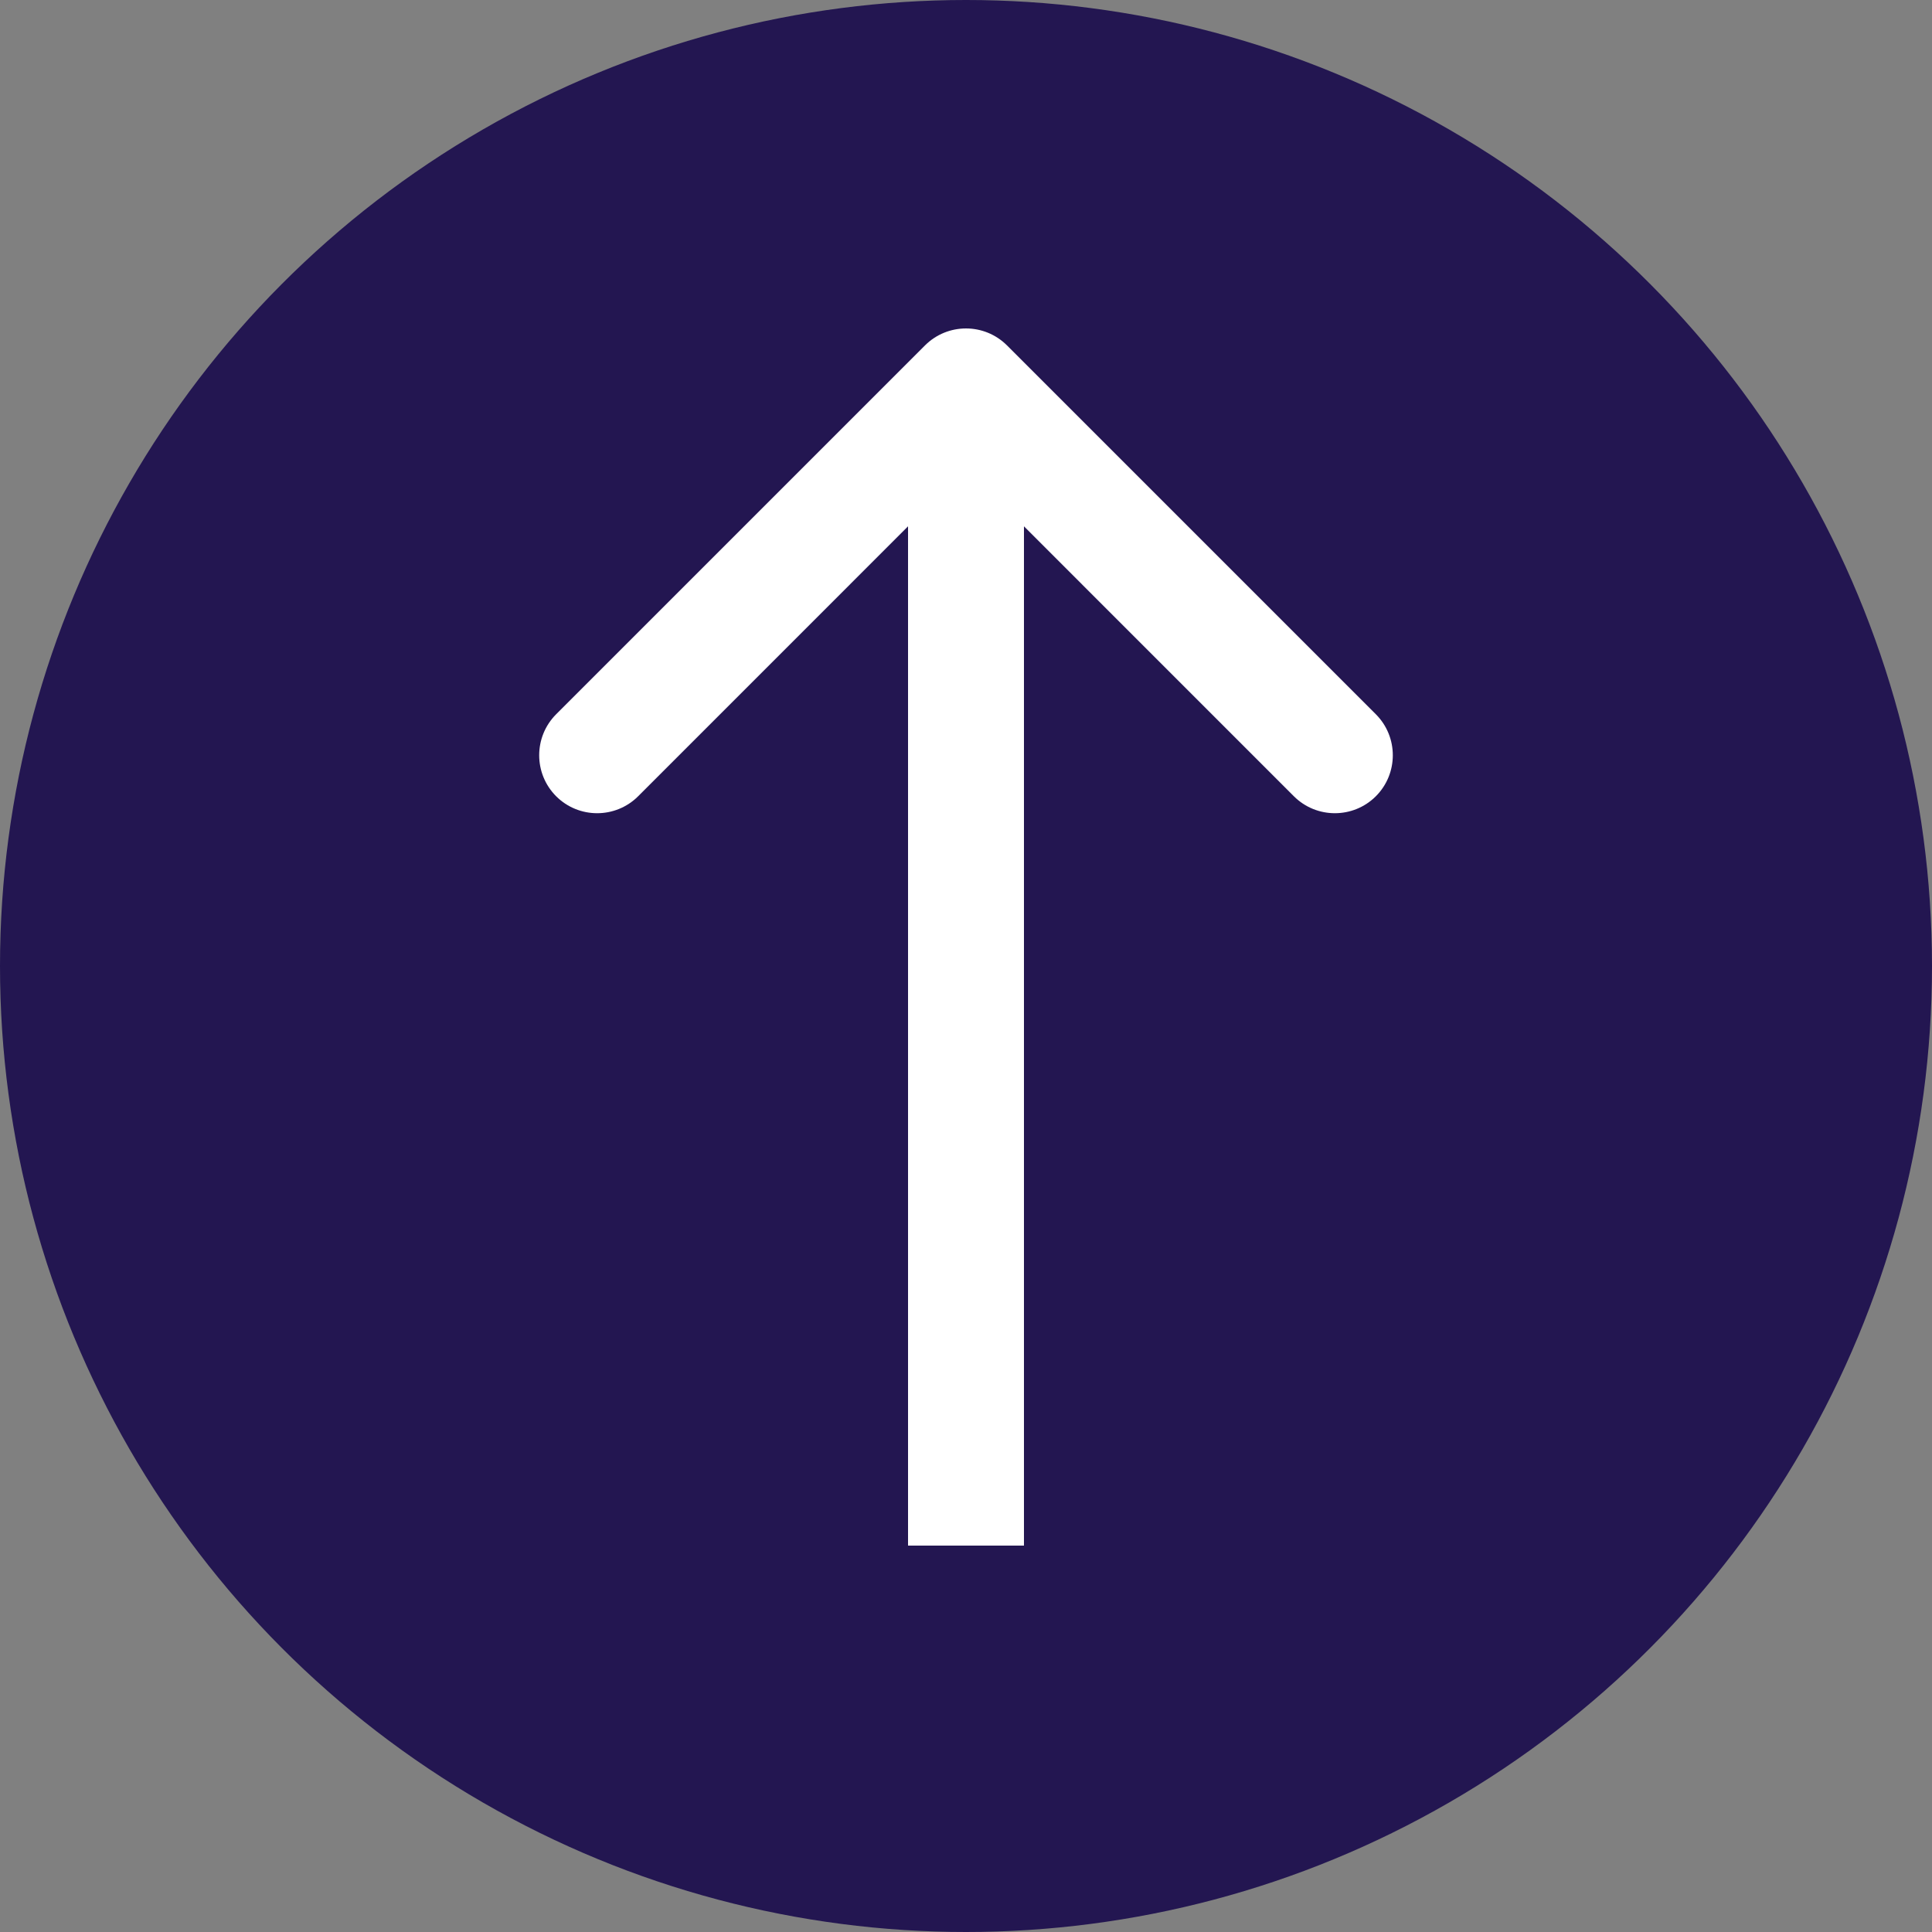 <svg width="50" height="50" viewBox="0 0 50 50" fill="none" xmlns="http://www.w3.org/2000/svg">
<rect x="0" y="0" width="50" height="50" fill="#808080" stroke="none"/>
<g clip-path="url(#clip0_371_2)">
<circle cx="25" cy="25" r="25" fill="#231651"/>
<path d="M26.061 8.939C25.475 8.354 24.525 8.354 23.939 8.939L14.393 18.485C13.808 19.071 13.808 20.021 14.393 20.607C14.979 21.192 15.929 21.192 16.515 20.607L25 12.121L33.485 20.607C34.071 21.192 35.021 21.192 35.607 20.607C36.192 20.021 36.192 19.071 35.607 18.485L26.061 8.939ZM26.5 40V10H23.5V40H26.5Z" fill="white"/>
</g>
<defs>
<clipPath id="clip0_371_2">
<rect width="50" height="50" fill="white"/>
</clipPath>
</defs>
</svg>
